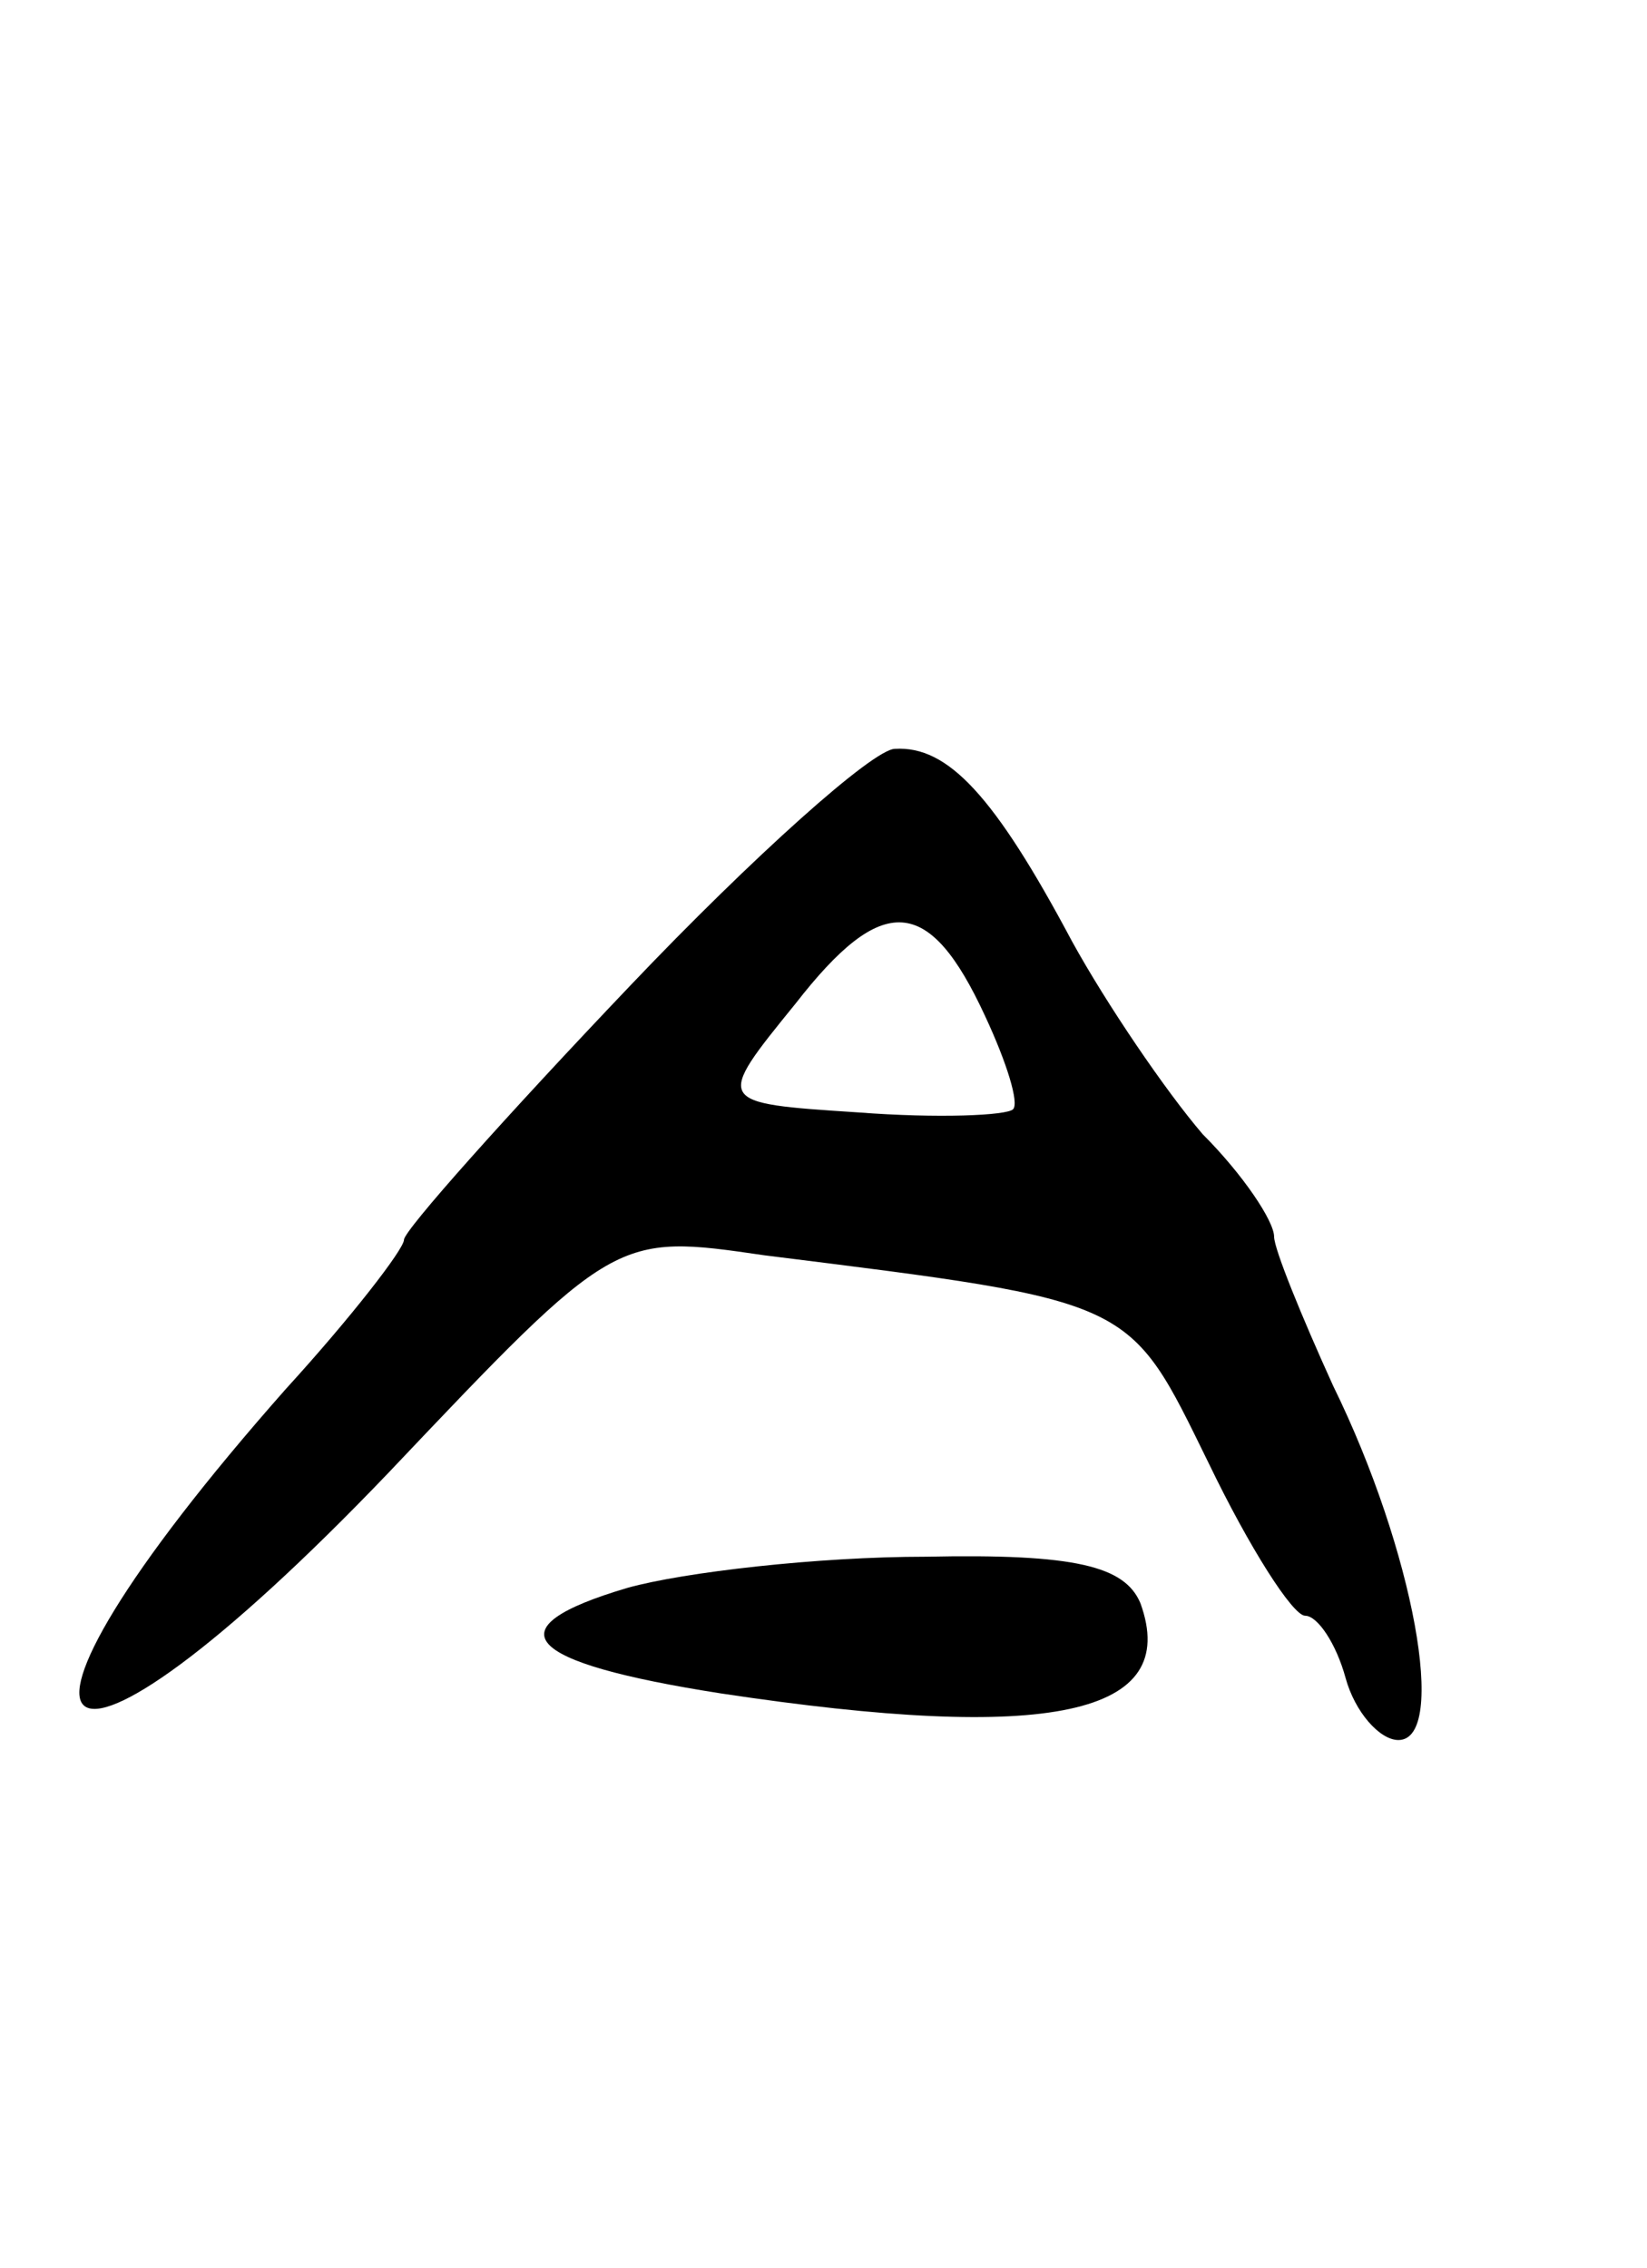 <svg version="1.0" xmlns="http://www.w3.org/2000/svg"
 width="53pt" height="73pt" viewBox="0 0 53 73"
 preserveAspectRatio="xMidYMid meet">
<g transform="translate(0,73) scale(0.1,-0.1)"
fill="#000000" stroke="none">
<path d="M203 413 c-40 -42 -73 -79 -73 -82 0 -3 -17 -25 -38 -48 -106 -120
-78 -143 33 -27 73 77 73 77 121 70 120 -15 117 -14 143 -67 13 -27 27 -49 31
-49 4 0 10 -9 13 -20 3 -11 11 -20 17 -20 16 0 5 61 -21 114 -10 22 -19 44
-19 48 0 5 -10 20 -23 33 -12 14 -31 42 -42 62 -25 47 -40 63 -57 62 -7 0 -46
-35 -85 -76z m114 -10 c7 -15 11 -28 9 -30 -2 -2 -24 -3 -50 -1 -46 3 -46 3
-20 35 28 36 43 35 61 -4z"/>
<path d="M202 219 c-44 -13 -34 -24 30 -34 106 -16 148 -7 135 29 -5 12 -21
16 -69 15 -35 0 -78 -5 -96 -10z"/>
</g>
</svg>
